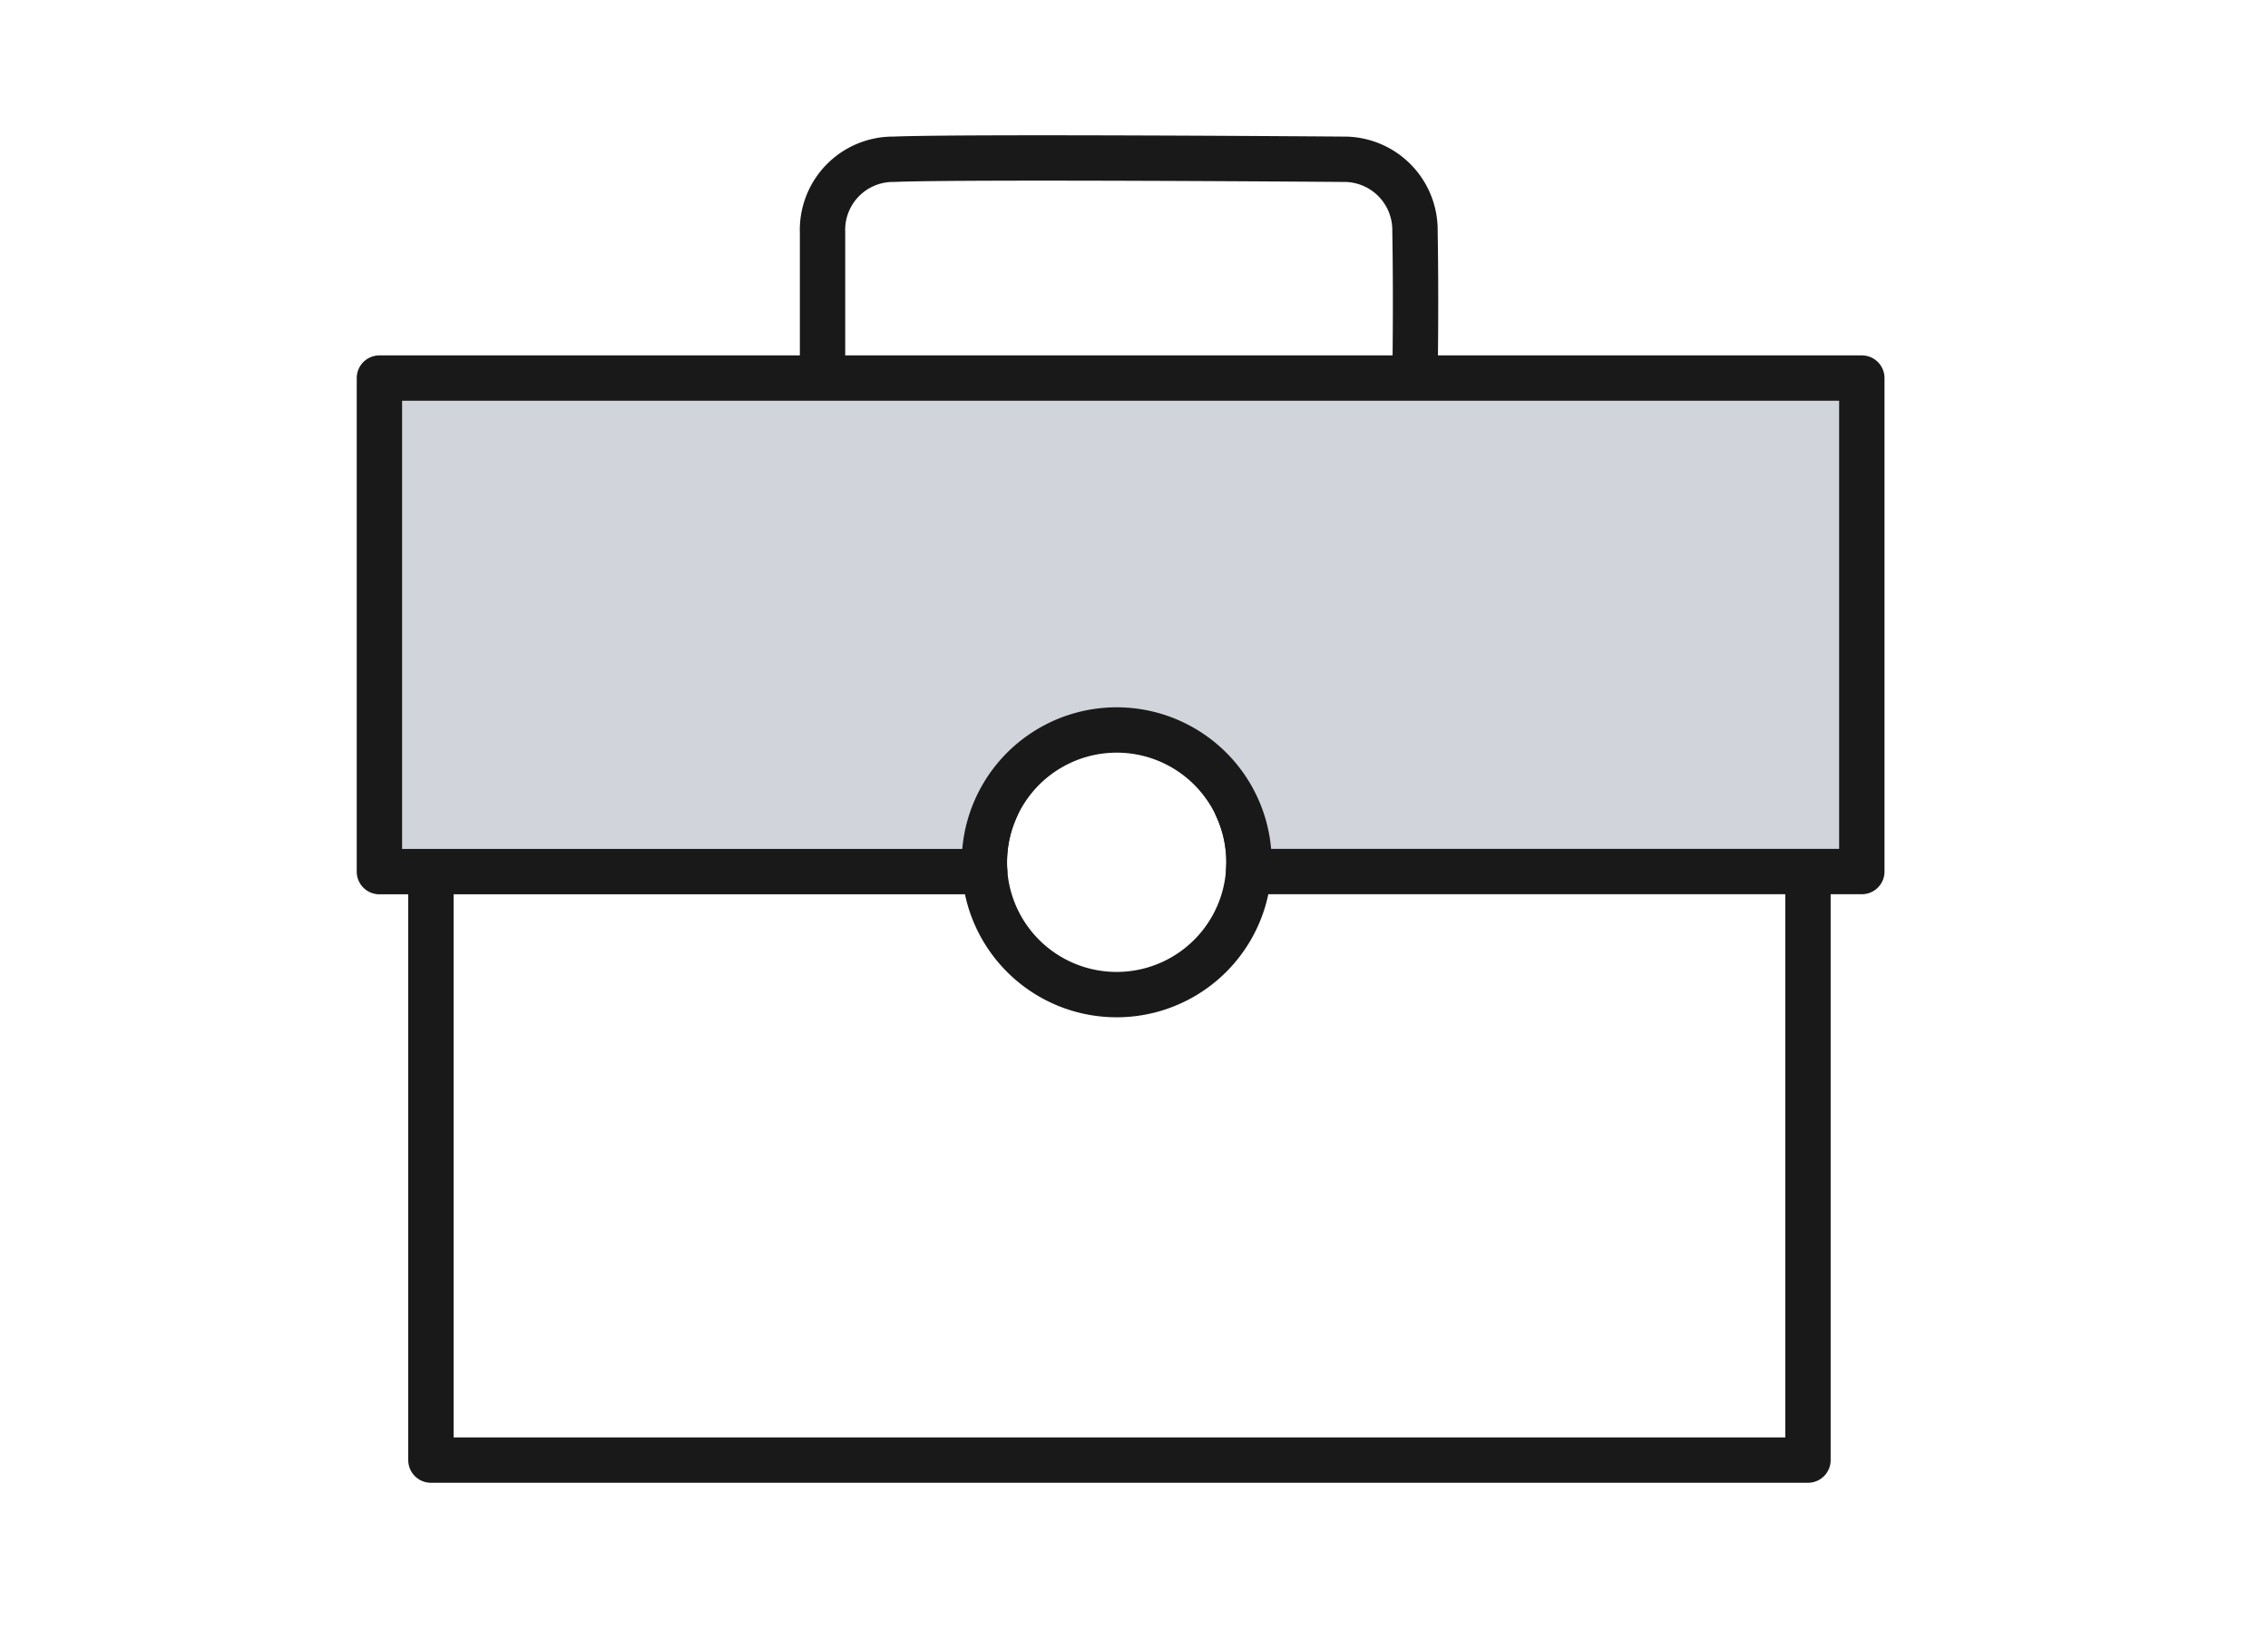 <svg xmlns="http://www.w3.org/2000/svg" xmlns:xlink="http://www.w3.org/1999/xlink" width="55" height="40" viewBox="0 0 55 40">
  <defs>
    <clipPath id="clip-icon-bw-job-board">
      <rect width="55" height="40"/>
    </clipPath>
  </defs>
  <g id="icon-bw-job-board" clip-path="url(#clip-icon-bw-job-board)">
    <path id="Subtraction_12" data-name="Subtraction 12" d="M5163.394,7010.257H5130v-15.838h13.712a3.179,3.179,0,0,0-.292,1.339,3.209,3.209,0,0,0,6.418,0,3.178,3.178,0,0,0-.292-1.339h13.848v15.837Z" transform="translate(-5119.55 -6974.843)" fill="none" stroke="#191919" stroke-linecap="round" stroke-linejoin="round" stroke-width="1.1"/>
    <path id="Path_2249" data-name="Path 2249" d="M2132.819,1606.345v-3.537a1.712,1.712,0,0,1,1.727-1.77c1.774-.071,10.9,0,10.9,0a1.717,1.717,0,0,1,1.74,1.744c.031,1.747,0,3.563,0,3.563" transform="translate(-2112.872 -1597.175)" fill="none" stroke="#191919" stroke-linecap="round" stroke-linejoin="round" stroke-width="1.1"/>
    <path id="Subtraction_11" data-name="Subtraction 11" d="M5144.678,7003.971H5130V6992h35.949v11.969h-14.869c0-.075.008-.148.008-.225a3.208,3.208,0,0,0-6.417,0c0,.073,0,.146.008.225Z" transform="translate(-5120.799 -6982.83)" fill="#d1d4db" stroke="#191919" stroke-linecap="round" stroke-linejoin="round" stroke-width="1.1"/>
  </g>
</svg>
